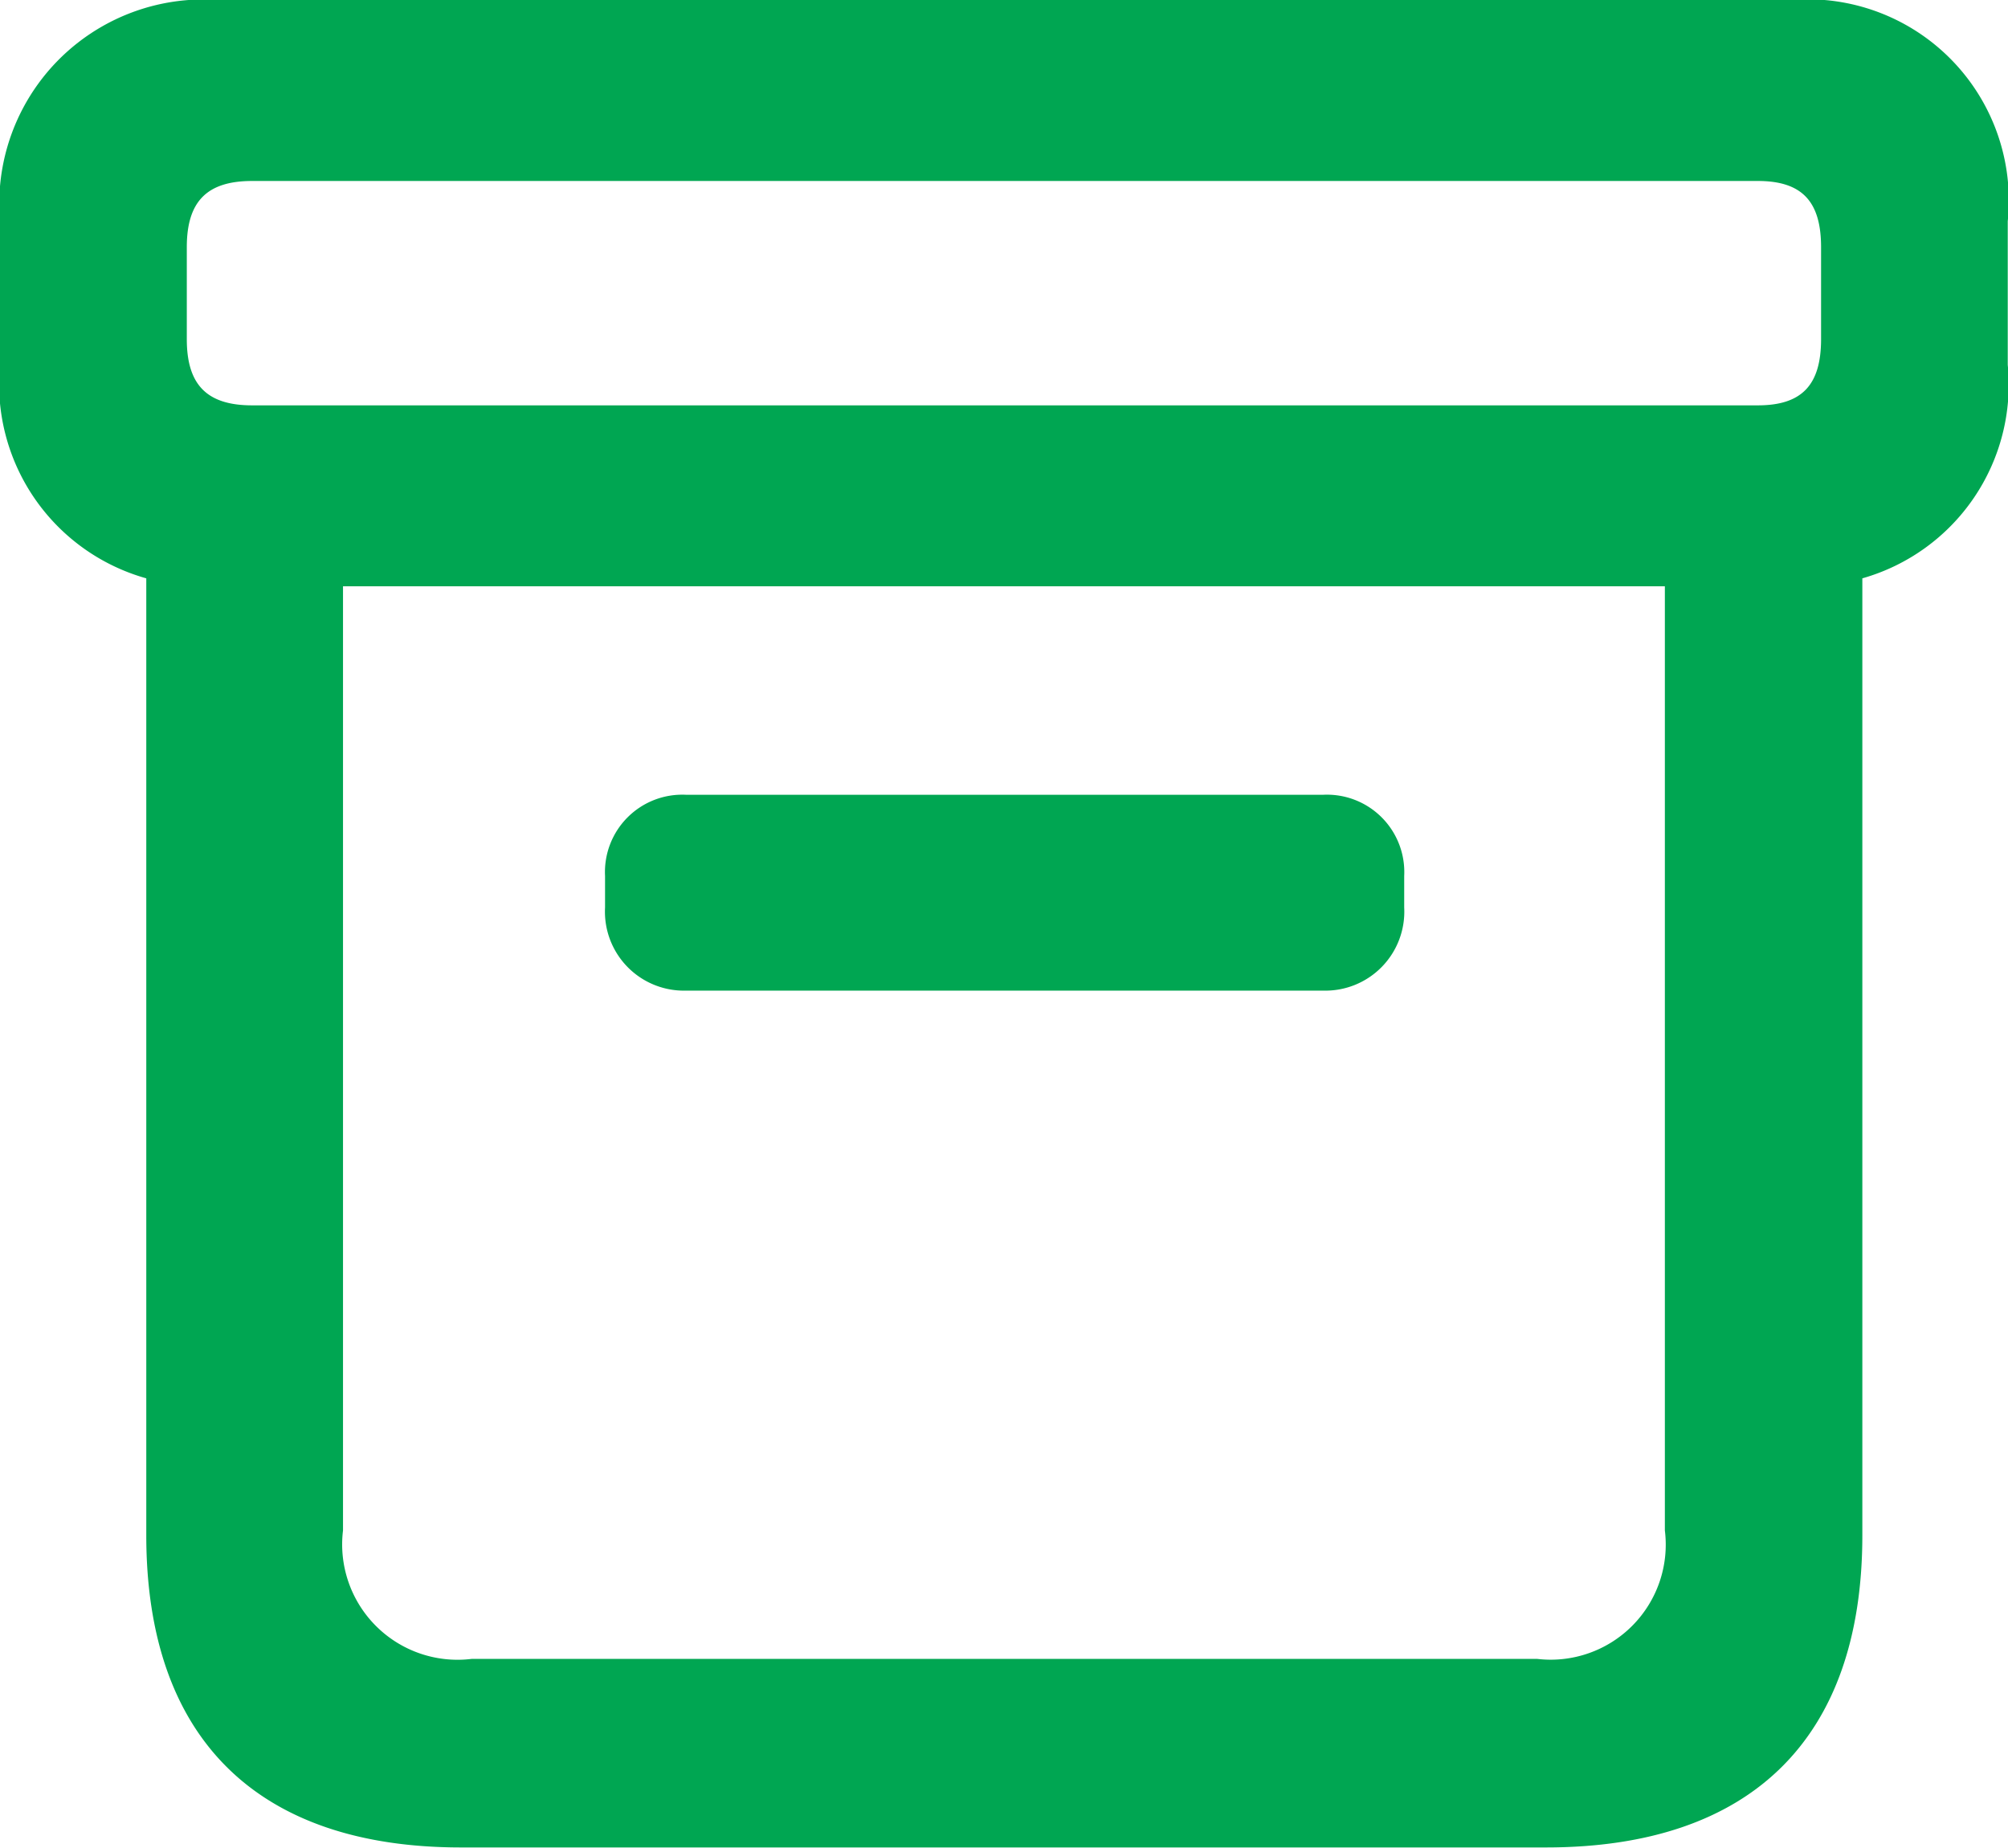 <svg xmlns="http://www.w3.org/2000/svg" width="32.162" height="29.597" viewBox="0 0 32.162 29.597"><defs><style>.a{fill:#00a652;}</style></defs><path class="a" d="M112.066,200.346V185.017a3.232,3.232,0,0,1-2.343-3.42v-2.3a3.273,3.273,0,0,1,3.436-3.548h25.3a3.223,3.223,0,0,1,3.422,3.548v2.3a3.226,3.226,0,0,1-2.329,3.42v15.329c0,3.263-1.789,5-5.067,5H117.117C113.855,205.35,112.066,203.609,112.066,200.346Zm25.812-18.1c.712,0,1.013-.332,1.013-1.061v-1.472c0-.728-.3-1.061-1.013-1.061H113.761c-.728,0-1.046.332-1.046,1.061v1.472c0,.728.318,1.061,1.046,1.061Zm-3.532,20.08a1.843,1.843,0,0,0,2.043-2.058V185.144H115.217v15.124a1.848,1.848,0,0,0,2.059,2.058ZM119.414,190.29v-.506a1.239,1.239,0,0,1,1.3-1.3h10.2a1.239,1.239,0,0,1,1.3,1.3v.506a1.265,1.265,0,0,1-1.3,1.331h-10.2A1.265,1.265,0,0,1,119.414,190.29Z" transform="translate(-109.723 -175.753)"/></svg>
